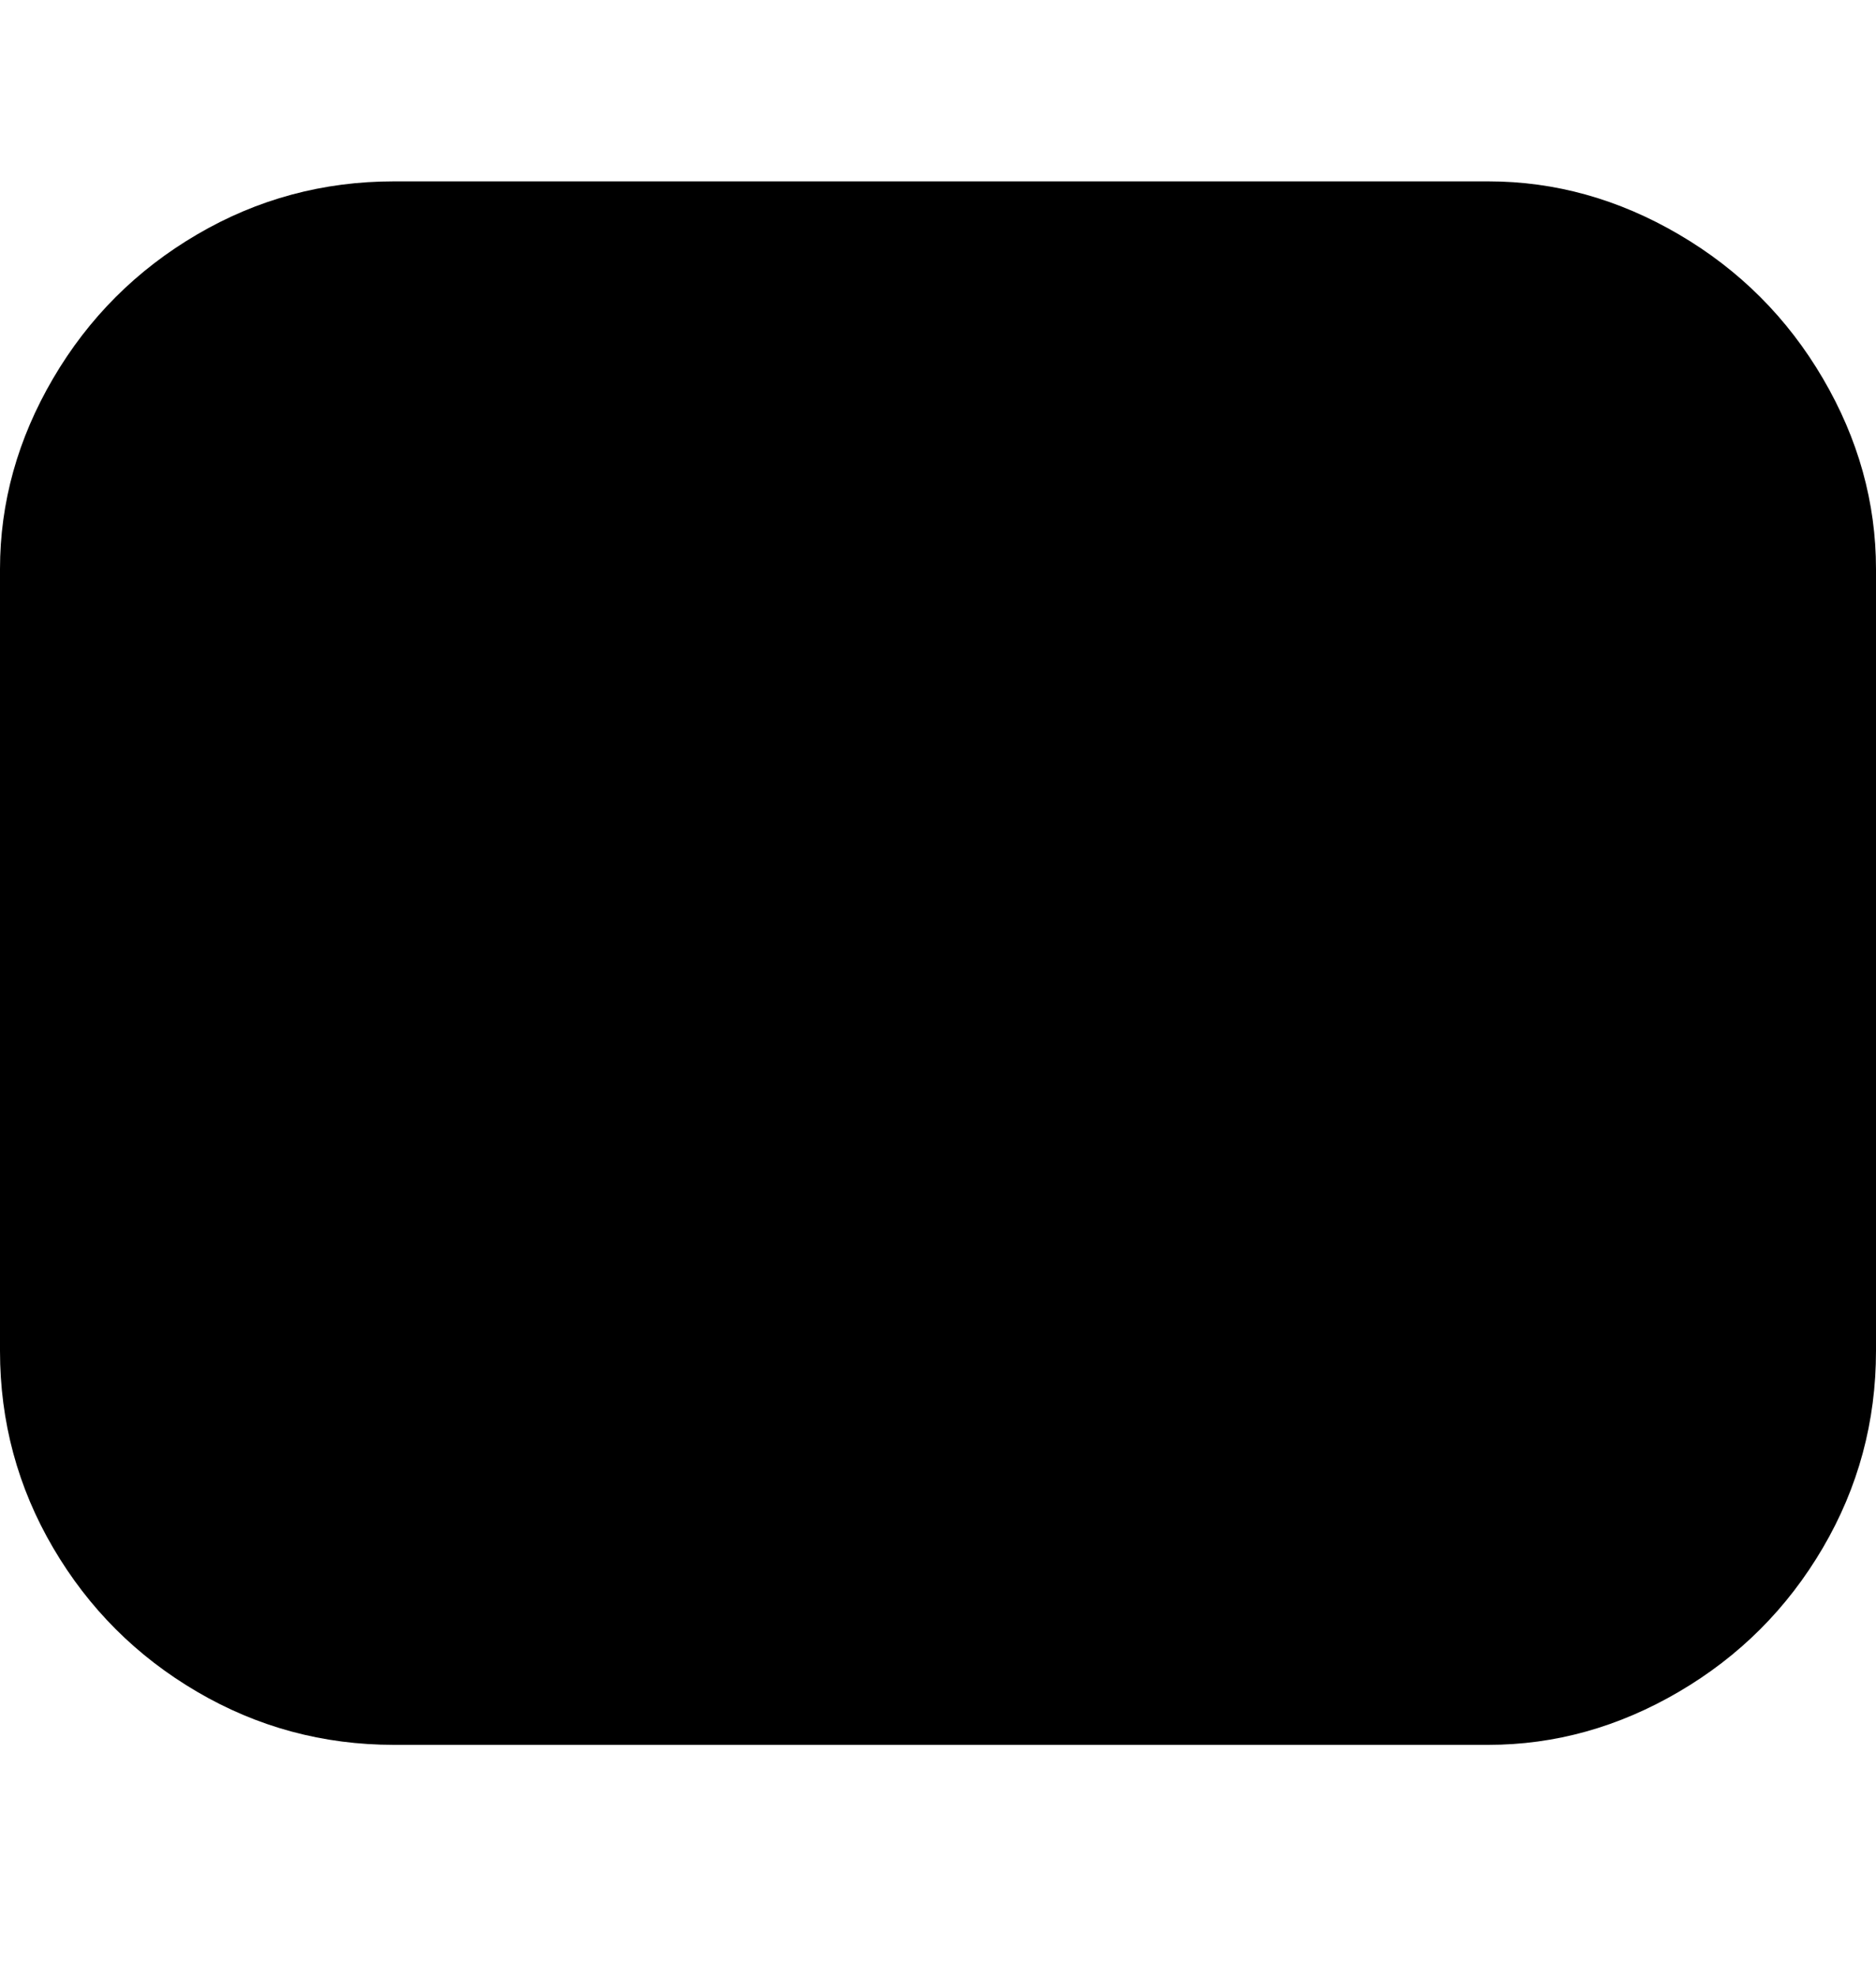 <svg viewBox="0 0 300 316" xmlns="http://www.w3.org/2000/svg"><path d="M238 279H63q-17 0-31.5-8.5t-23-23Q0 233 0 216V91q0-16 8.5-30.5t23-23Q46 29 63 29h175q16 0 30.5 8.5t23 23Q300 75 300 91v125q0 17-8.5 31.5t-23 23Q254 279 238 279z"/></svg>